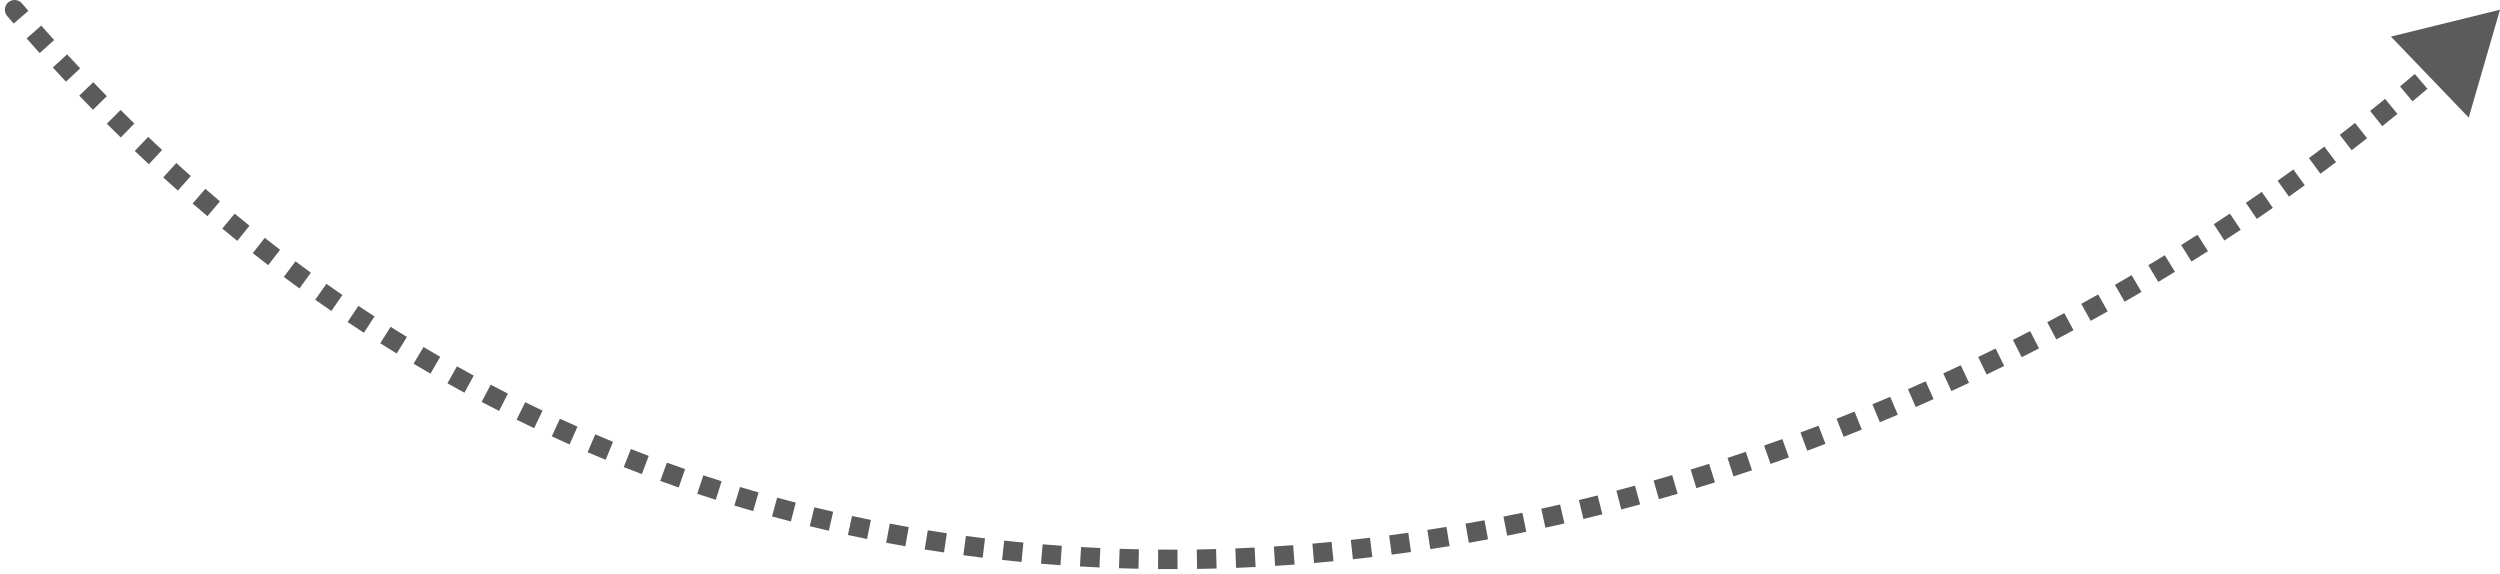 <svg width="257" height="59" viewBox="0 0 257 59" fill="none" xmlns="http://www.w3.org/2000/svg">
<path d="M2.26 0.351C1.902 -0.069 1.271 -0.119 0.851 0.24C0.431 0.598 0.381 1.229 0.74 1.649L2.26 0.351ZM257 1L245.788 3.761L253.785 12.09L257 1ZM0.74 1.649C0.961 1.908 1.182 2.166 1.404 2.423L2.918 1.116C2.698 0.862 2.479 0.607 2.26 0.351L0.74 1.649ZM2.738 3.952C3.184 4.458 3.631 4.96 4.079 5.458L5.565 4.119C5.122 3.627 4.679 3.13 4.238 2.63L2.738 3.952ZM5.427 6.939C5.878 7.429 6.33 7.915 6.783 8.397L8.24 7.028C7.792 6.551 7.345 6.07 6.899 5.585L5.427 6.939ZM8.146 9.832C8.615 10.321 9.086 10.806 9.558 11.287L10.985 9.886C10.518 9.41 10.053 8.93 9.588 8.447L8.146 9.832ZM10.983 12.722C11.46 13.197 11.937 13.667 12.416 14.133L13.811 12.7C13.338 12.239 12.866 11.774 12.395 11.305L10.983 12.722ZM13.855 15.519C14.336 15.977 14.819 16.431 15.302 16.881L16.664 15.416C16.186 14.972 15.71 14.523 15.234 14.071L13.855 15.519ZM16.777 18.238C17.279 18.694 17.781 19.145 18.285 19.592L19.613 18.096C19.115 17.655 18.618 17.208 18.123 16.758L16.777 18.238ZM19.8 20.921C20.306 21.359 20.813 21.794 21.321 22.224L22.613 20.697C22.111 20.272 21.61 19.843 21.11 19.41L19.8 20.921ZM22.85 23.501C23.363 23.925 23.878 24.345 24.395 24.761L25.649 23.204C25.139 22.793 24.631 22.378 24.123 21.959L22.85 23.501ZM25.982 26.023C26.512 26.44 27.043 26.852 27.576 27.259L28.791 25.671C28.265 25.268 27.741 24.862 27.217 24.451L25.982 26.023ZM29.176 28.468C29.711 28.867 30.247 29.261 30.783 29.651L31.959 28.033C31.429 27.648 30.9 27.259 30.372 26.865L29.176 28.468ZM32.402 30.811C32.955 31.203 33.509 31.589 34.064 31.971L35.198 30.324C34.65 29.946 34.103 29.565 33.557 29.178L32.402 30.811ZM35.733 33.104C36.291 33.477 36.849 33.845 37.408 34.209L38.499 32.533C37.947 32.173 37.396 31.81 36.846 31.442L35.733 33.104ZM39.089 35.288C39.653 35.644 40.217 35.995 40.782 36.343L41.829 34.639C41.271 34.296 40.714 33.949 40.158 33.597L39.089 35.288ZM42.515 37.391C43.093 37.736 43.672 38.076 44.253 38.412L45.254 36.68C44.681 36.349 44.109 36.014 43.539 35.673L42.515 37.391ZM45.996 39.405C46.579 39.731 47.162 40.053 47.746 40.37L48.7 38.613C48.124 38.3 47.549 37.982 46.974 37.66L45.996 39.405ZM49.511 41.314C50.108 41.628 50.707 41.938 51.306 42.243L52.213 40.461C51.622 40.16 51.032 39.854 50.442 39.544L49.511 41.314ZM53.107 43.144C53.708 43.44 54.31 43.731 54.912 44.017L55.771 42.211C55.176 41.928 54.583 41.641 53.99 41.349L53.107 43.144ZM56.723 44.863C57.333 45.143 57.943 45.418 58.555 45.688L59.364 43.86C58.761 43.593 58.158 43.321 57.557 43.045L56.723 44.863ZM60.405 46.492C61.023 46.756 61.641 47.014 62.261 47.268L63.02 45.418C62.409 45.167 61.799 44.912 61.19 44.653L60.405 46.492ZM64.12 48.017C64.741 48.261 65.362 48.501 65.984 48.737L66.692 46.867C66.079 46.634 65.466 46.397 64.854 46.156L64.12 48.017ZM67.874 49.438C68.506 49.668 69.139 49.893 69.772 50.113L70.429 48.224C69.805 48.007 69.181 47.785 68.557 47.559L67.874 49.438ZM71.674 50.76C72.308 50.971 72.944 51.178 73.579 51.38L74.184 49.473C73.558 49.274 72.931 49.071 72.305 48.862L71.674 50.76ZM75.493 51.973C76.137 52.168 76.781 52.359 77.427 52.544L77.98 50.623C77.344 50.439 76.708 50.251 76.073 50.059L75.493 51.973ZM79.363 53.088C80.009 53.264 80.655 53.437 81.302 53.604L81.804 51.668C81.165 51.503 80.528 51.333 79.89 51.159L79.363 53.088ZM83.244 54.093C83.896 54.252 84.548 54.407 85.201 54.558L85.65 52.609C85.006 52.461 84.362 52.308 83.719 52.15L83.244 54.093ZM87.165 54.997C87.82 55.139 88.475 55.276 89.131 55.409L89.528 53.449C88.881 53.318 88.234 53.182 87.588 53.042L87.165 54.997ZM91.099 55.794C91.756 55.918 92.414 56.038 93.071 56.153L93.416 54.183C92.767 54.069 92.119 53.951 91.47 53.829L91.099 55.794ZM95.056 56.487C95.718 56.594 96.38 56.697 97.043 56.795L97.336 54.817C96.683 54.72 96.029 54.619 95.376 54.513L95.056 56.487ZM99.03 57.077C99.693 57.166 100.355 57.252 101.018 57.333L101.261 55.347C100.606 55.267 99.952 55.183 99.298 55.095L99.03 57.077ZM103.014 57.563C103.681 57.636 104.348 57.704 105.014 57.768L105.206 55.777C104.548 55.714 103.889 55.647 103.231 55.575L103.014 57.563ZM107.015 57.948C107.681 58.003 108.348 58.054 109.015 58.102L109.156 56.107C108.497 56.06 107.839 56.009 107.181 55.955L107.015 57.948ZM111.016 58.23C111.686 58.269 112.355 58.304 113.024 58.335L113.115 56.337C112.454 56.306 111.794 56.272 111.132 56.234L111.016 58.23ZM115.031 58.414C115.7 58.436 116.369 58.454 117.037 58.468L117.079 56.469C116.419 56.455 115.758 56.437 115.098 56.415L115.031 58.414ZM119.042 58.498C119.712 58.504 120.382 58.506 121.051 58.504L121.045 56.504C120.383 56.506 119.722 56.504 119.06 56.498L119.042 58.498ZM123.06 58.485C123.729 58.475 124.398 58.461 125.066 58.443L125.012 56.444C124.352 56.462 123.691 56.476 123.029 56.486L123.06 58.485ZM127.071 58.377C127.74 58.351 128.408 58.321 129.076 58.287L128.975 56.29C128.315 56.323 127.654 56.353 126.994 56.378L127.071 58.377ZM131.081 58.174C131.749 58.132 132.417 58.087 133.084 58.038L132.937 56.043C132.277 56.092 131.617 56.137 130.957 56.178L131.081 58.174ZM135.084 57.878C135.75 57.822 136.416 57.761 137.081 57.697L136.888 55.706C136.23 55.77 135.572 55.829 134.914 55.886L135.084 57.878ZM139.078 57.492C139.744 57.42 140.409 57.344 141.073 57.265L140.836 55.279C140.179 55.357 139.521 55.432 138.863 55.503L139.078 57.492ZM143.064 57.016C143.727 56.929 144.389 56.839 145.051 56.745L144.77 54.765C144.115 54.858 143.46 54.947 142.804 55.033L143.064 57.016ZM147.036 56.452C147.697 56.351 148.358 56.246 149.018 56.138L148.694 54.164C148.041 54.271 147.387 54.375 146.733 54.475L147.036 56.452ZM150.996 55.802C151.655 55.687 152.313 55.568 152.97 55.445L152.604 53.479C151.954 53.6 151.303 53.718 150.651 53.832L150.996 55.802ZM154.939 55.068C155.595 54.938 156.251 54.805 156.906 54.669L156.499 52.711C155.851 52.846 155.202 52.977 154.552 53.106L154.939 55.068ZM158.869 54.25C159.522 54.107 160.174 53.961 160.825 53.811L160.377 51.862C159.733 52.01 159.087 52.155 158.441 52.296L158.869 54.25ZM162.776 53.352C163.427 53.195 164.076 53.035 164.725 52.872L164.237 50.933C163.595 51.094 162.952 51.252 162.308 51.407L162.776 53.352ZM166.669 52.373C167.315 52.203 167.961 52.03 168.606 51.854L168.079 49.925C167.441 50.099 166.801 50.27 166.161 50.438L166.669 52.373ZM170.536 51.316C171.179 51.134 171.821 50.948 172.462 50.759L171.897 48.841C171.262 49.028 170.627 49.212 169.99 49.392L170.536 51.316ZM174.385 50.182C175.025 49.987 175.663 49.788 176.301 49.587L175.698 47.68C175.067 47.88 174.434 48.076 173.801 48.27L174.385 50.182ZM178.208 48.973C178.843 48.766 179.476 48.555 180.108 48.342L179.468 46.447C178.843 46.658 178.215 46.867 177.587 47.072L178.208 48.973ZM182.008 47.69C182.64 47.47 183.271 47.246 183.9 47.02L183.223 45.138C182.6 45.362 181.976 45.583 181.35 45.801L182.008 47.69ZM185.783 46.333C186.409 46.102 187.034 45.867 187.657 45.629L186.945 43.76C186.327 43.996 185.709 44.228 185.088 44.458L185.783 46.333ZM189.529 44.906C190.152 44.661 190.774 44.414 191.394 44.164L190.647 42.309C190.032 42.557 189.416 42.802 188.799 43.044L189.529 44.906ZM193.25 43.406C193.867 43.151 194.483 42.893 195.097 42.632L194.314 40.791C193.706 41.05 193.097 41.305 192.485 41.558L193.25 43.406ZM196.937 41.84C197.551 41.572 198.164 41.301 198.775 41.028L197.958 39.202C197.353 39.473 196.746 39.741 196.137 40.006L196.937 41.84ZM200.602 40.201C201.209 39.922 201.815 39.641 202.418 39.358L201.568 37.547C200.97 37.828 200.37 38.107 199.769 38.383L200.602 40.201ZM204.224 38.499C204.829 38.209 205.432 37.915 206.033 37.619L205.149 35.825C204.554 36.118 203.956 36.409 203.357 36.697L204.224 38.499ZM207.829 36.724C208.426 36.423 209.021 36.12 209.614 35.814L208.697 34.037C208.11 34.34 207.52 34.64 206.929 34.938L207.829 36.724ZM211.386 34.89C211.979 34.577 212.57 34.262 213.159 33.944L212.209 32.184C211.626 32.499 211.04 32.811 210.453 33.121L211.386 34.89ZM214.922 32.983C215.508 32.66 216.091 32.334 216.673 32.007L215.691 30.265C215.115 30.589 214.537 30.911 213.957 31.231L214.922 32.983ZM218.41 31.018C218.99 30.684 219.568 30.347 220.144 30.009L219.13 28.285C218.559 28.62 217.987 28.953 217.412 29.284L218.41 31.018ZM221.872 28.981C222.446 28.637 223.017 28.29 223.586 27.941L222.54 26.236C221.977 26.582 221.411 26.925 220.842 27.267L221.872 28.981ZM225.285 26.887C225.852 26.532 226.416 26.175 226.978 25.816L225.9 24.131C225.344 24.487 224.785 24.841 224.223 25.192L225.285 26.887ZM228.668 24.723C229.229 24.357 229.787 23.989 230.343 23.619L229.233 21.954C228.683 22.321 228.13 22.686 227.575 23.049L228.668 24.723ZM232.001 22.502C232.553 22.126 233.103 21.748 233.65 21.368L232.509 19.726C231.967 20.102 231.423 20.476 230.876 20.848L232.001 22.502ZM235.299 20.211C235.846 19.823 236.389 19.433 236.93 19.042L235.758 17.422C235.222 17.809 234.683 18.195 234.142 18.579L235.299 20.211ZM238.544 17.862C239.081 17.465 239.615 17.066 240.146 16.666L238.942 15.069C238.416 15.466 237.888 15.86 237.356 16.253L238.544 17.862ZM241.75 15.444C242.282 15.035 242.81 14.624 243.335 14.211L242.099 12.639C241.58 13.047 241.057 13.454 240.53 13.859L241.75 15.444ZM244.901 12.968C245.421 12.55 245.939 12.13 246.453 11.708L245.186 10.162C244.677 10.579 244.164 10.994 243.649 11.408L244.901 12.968ZM248.008 10.421C248.522 9.99 249.033 9.558 249.541 9.124L248.241 7.604C247.739 8.033 247.233 8.461 246.724 8.888L248.008 10.421ZM251.052 7.817C251.556 7.377 252.056 6.935 252.552 6.492L251.22 5C250.729 5.439 250.235 5.876 249.736 6.311L251.052 7.817ZM254.051 5.139C254.547 4.687 255.038 4.233 255.526 3.778L254.162 2.316C253.679 2.766 253.193 3.215 252.703 3.662L254.051 5.139Z" fill="#5B5B5B"/>
</svg>
